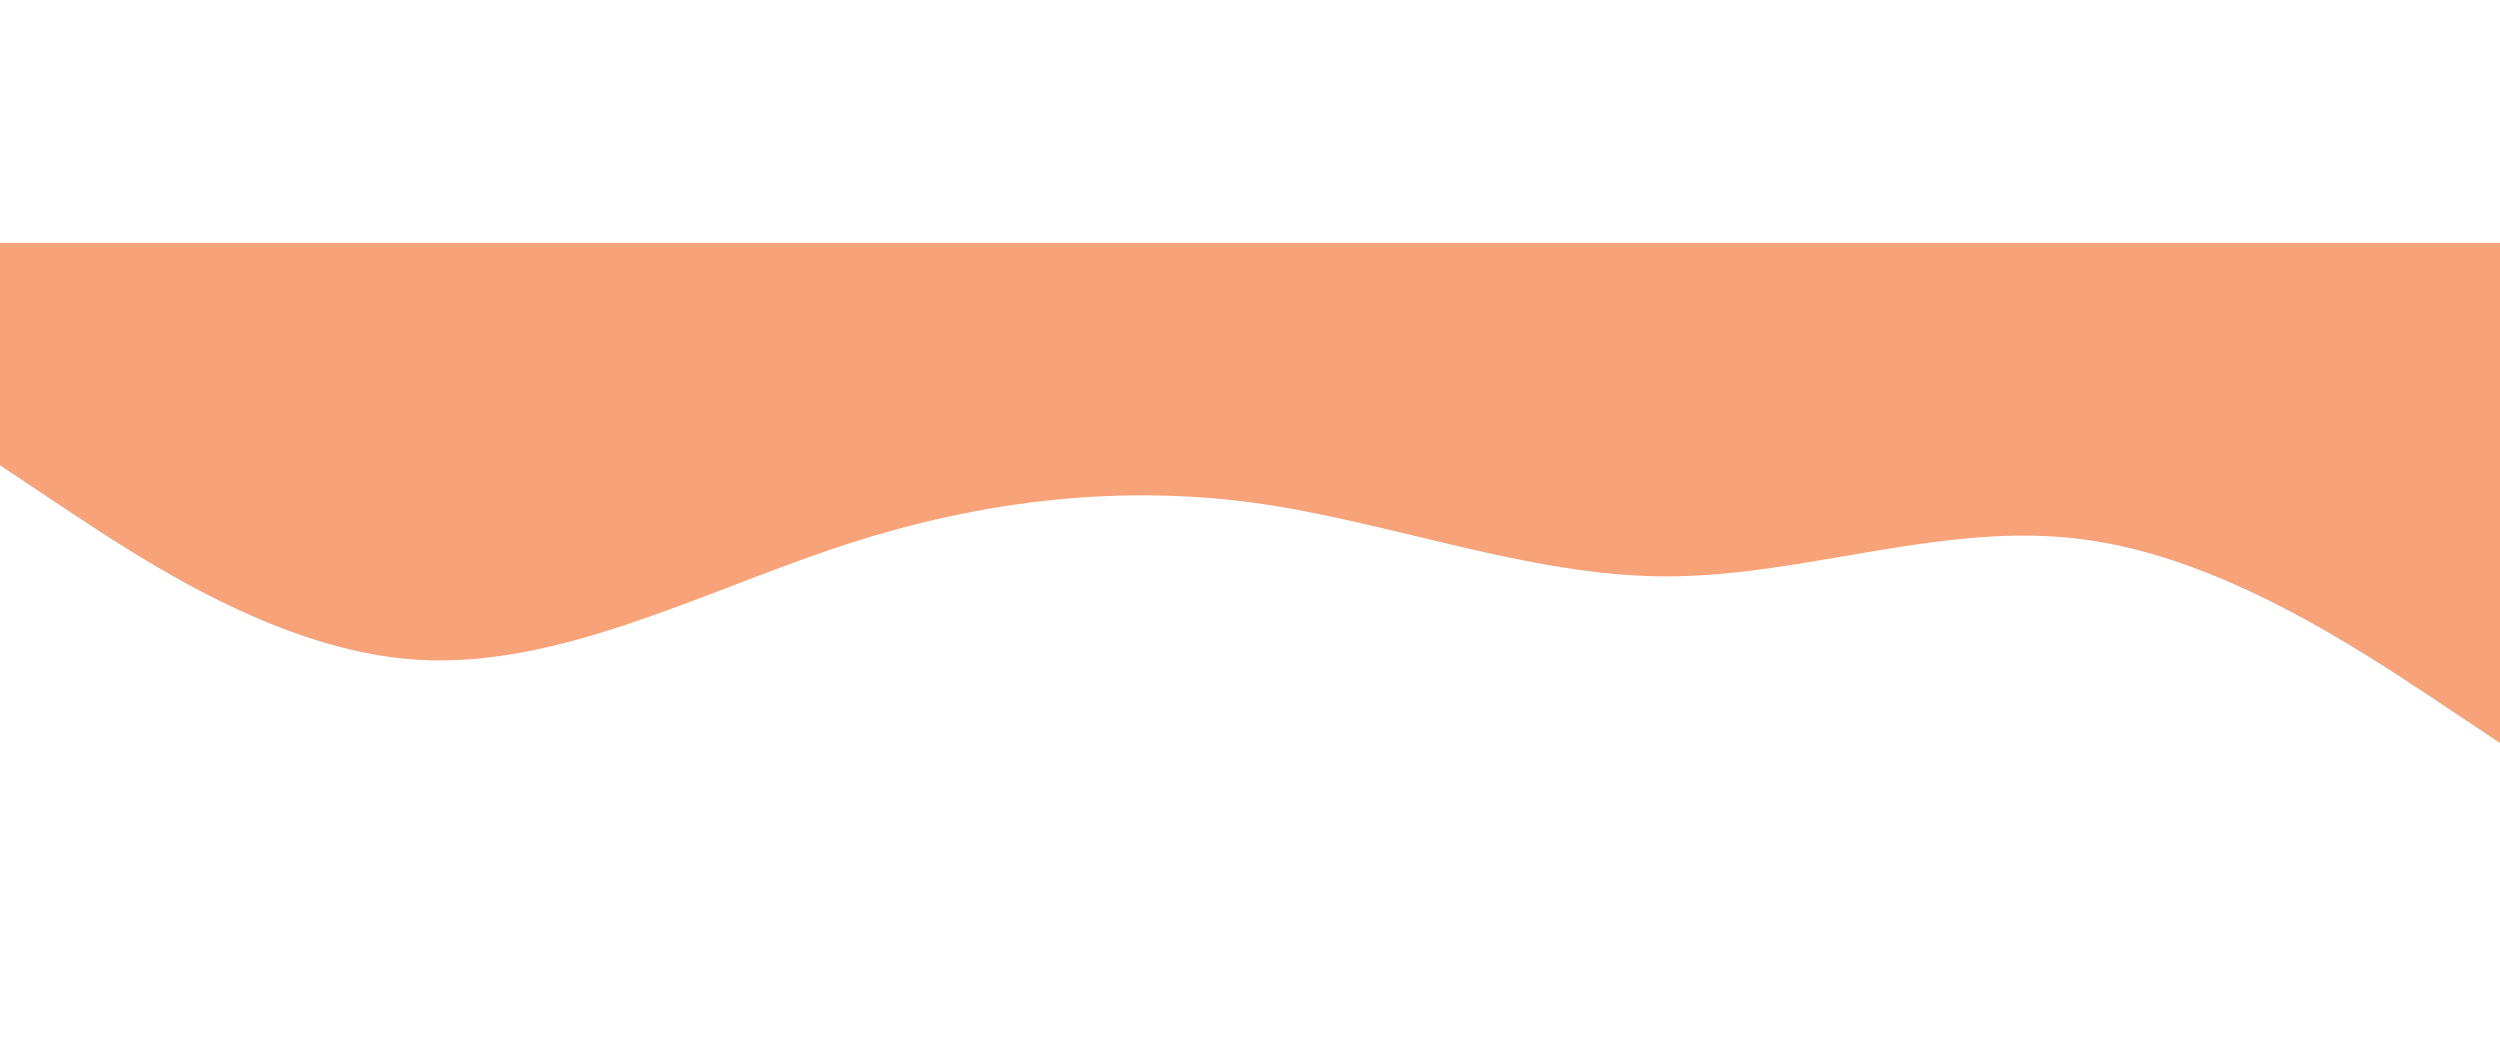<?xml version="1.0" standalone="no"?><svg xmlns="http://www.w3.org/2000/svg" height="600px" viewBox="0 0 1440 320"><path fill="#F7A278" fill-opacity="1" d="M0,128L40,154.7C80,181,160,235,240,240C320,245,400,203,480,176C560,149,640,139,720,149.3C800,160,880,192,960,192C1040,192,1120,160,1200,170.7C1280,181,1360,235,1400,261.3L1440,288L1440,0L1400,0C1360,0,1280,0,1200,0C1120,0,1040,0,960,0C880,0,800,0,720,0C640,0,560,0,480,0C400,0,320,0,240,0C160,0,80,0,40,0L0,0Z"></path></svg>
